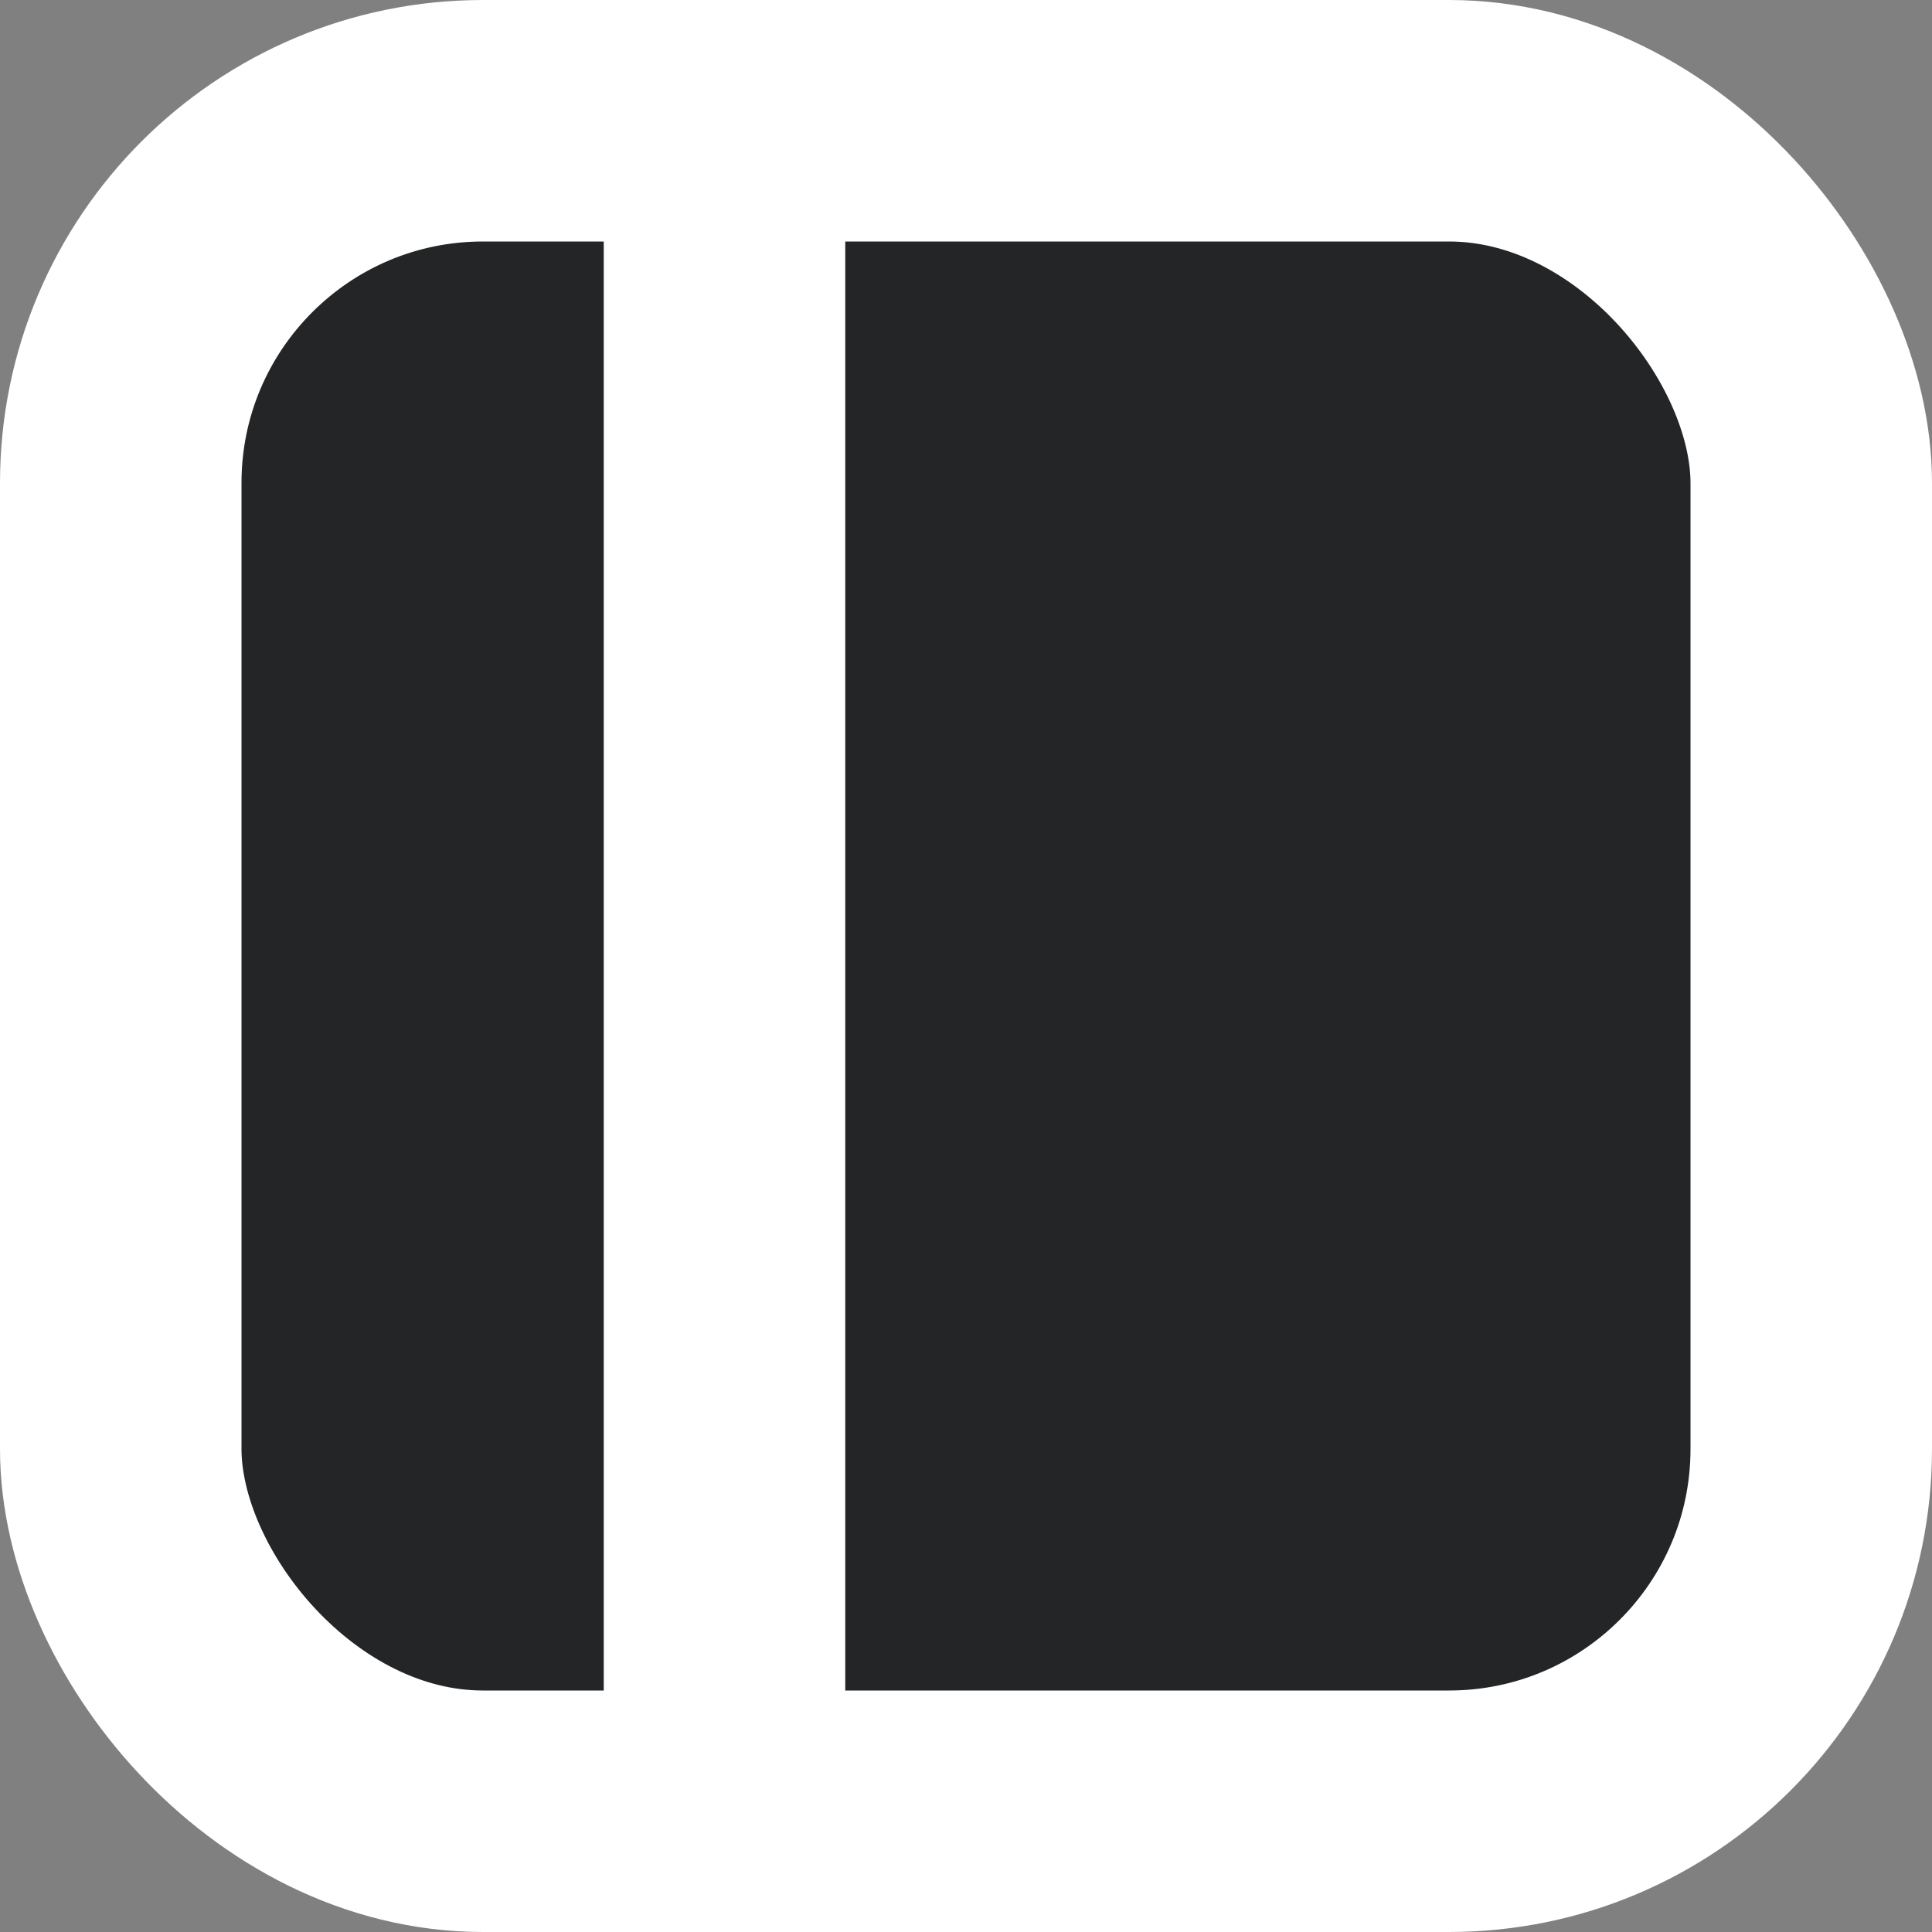 <svg width="16" height="16" viewBox="0 0 16 16" fill="none" xmlns="http://www.w3.org/2000/svg">
<rect x="0" y="0" width="16" height="16" fill="#808080" stroke="none"/>
<rect x="1" y="1" width="14" height="14" rx="3" fill="#232527" stroke="white" stroke-width="2"/>
<path d="M6 0.5V15.5" stroke="white" stroke-width="2"/>
</svg>
